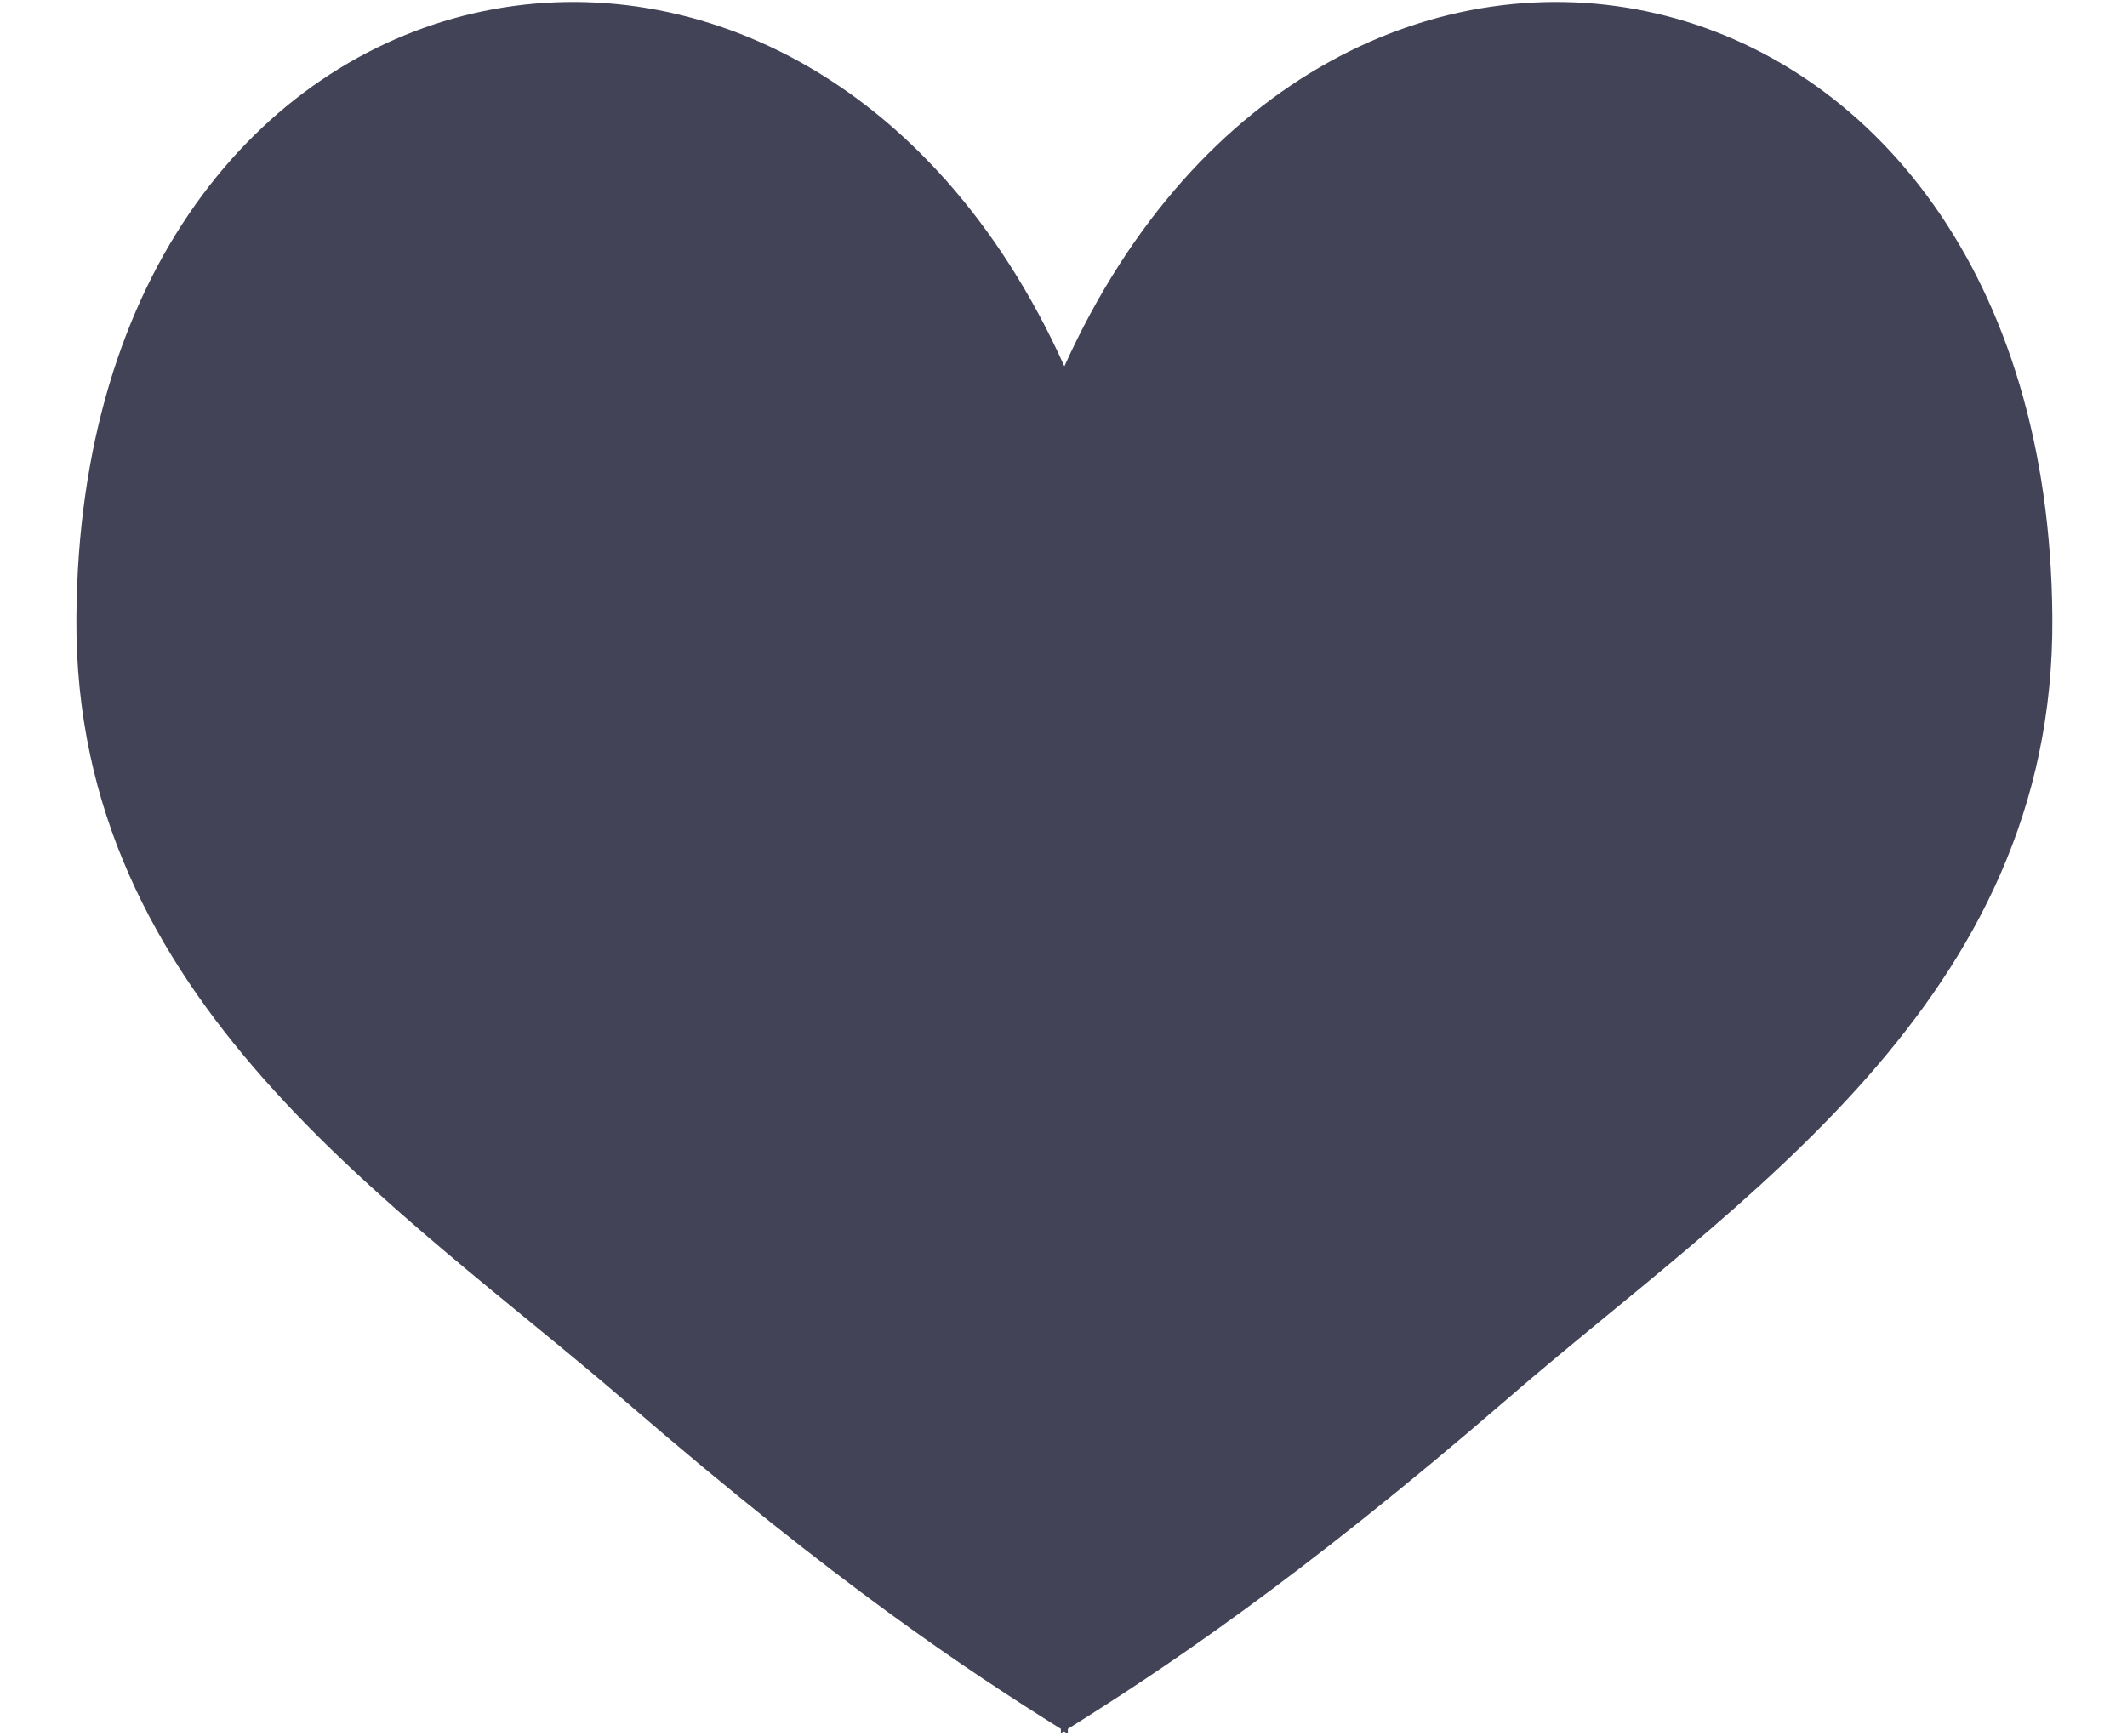 <?xml version="1.0" encoding="utf-8"?>
<!-- Generator: Adobe Illustrator 18.0.0, SVG Export Plug-In . SVG Version: 6.00 Build 0)  -->
<!DOCTYPE svg PUBLIC "-//W3C//DTD SVG 1.1//EN" "http://www.w3.org/Graphics/SVG/1.1/DTD/svg11.dtd">
<svg version="1.1" id="Shape_2_copy_5_1_" opacity="0.9"
	 xmlns="http://www.w3.org/2000/svg" xmlns:xlink="http://www.w3.org/1999/xlink" x="0px" y="0px" viewBox="0 0 245 200"
	 enable-background="new 0 0 245 200" xml:space="preserve">
<g id="Shape_2_copy_5">
	<g>
		<path fill="#2E2F44" d="M122.6,42.2C92.3-25.1,9.3-8.6,8.8,71.2c-0.3,44.2,36.9,67.5,63.4,90.4c24.3,21,39.3,30.9,50,37.6v0.5
			c0.1-0.1,0.3-0.2,0.4-0.2c0.1,0.1,0.3,0.2,0.4,0.2v-0.5c10.7-6.7,26.3-17,50.6-38c26.4-22.9,63.1-45.8,62.8-90
			C235.9-8.6,153-25.1,122.6,42.2z"/>
	</g>
</g>
</svg>
